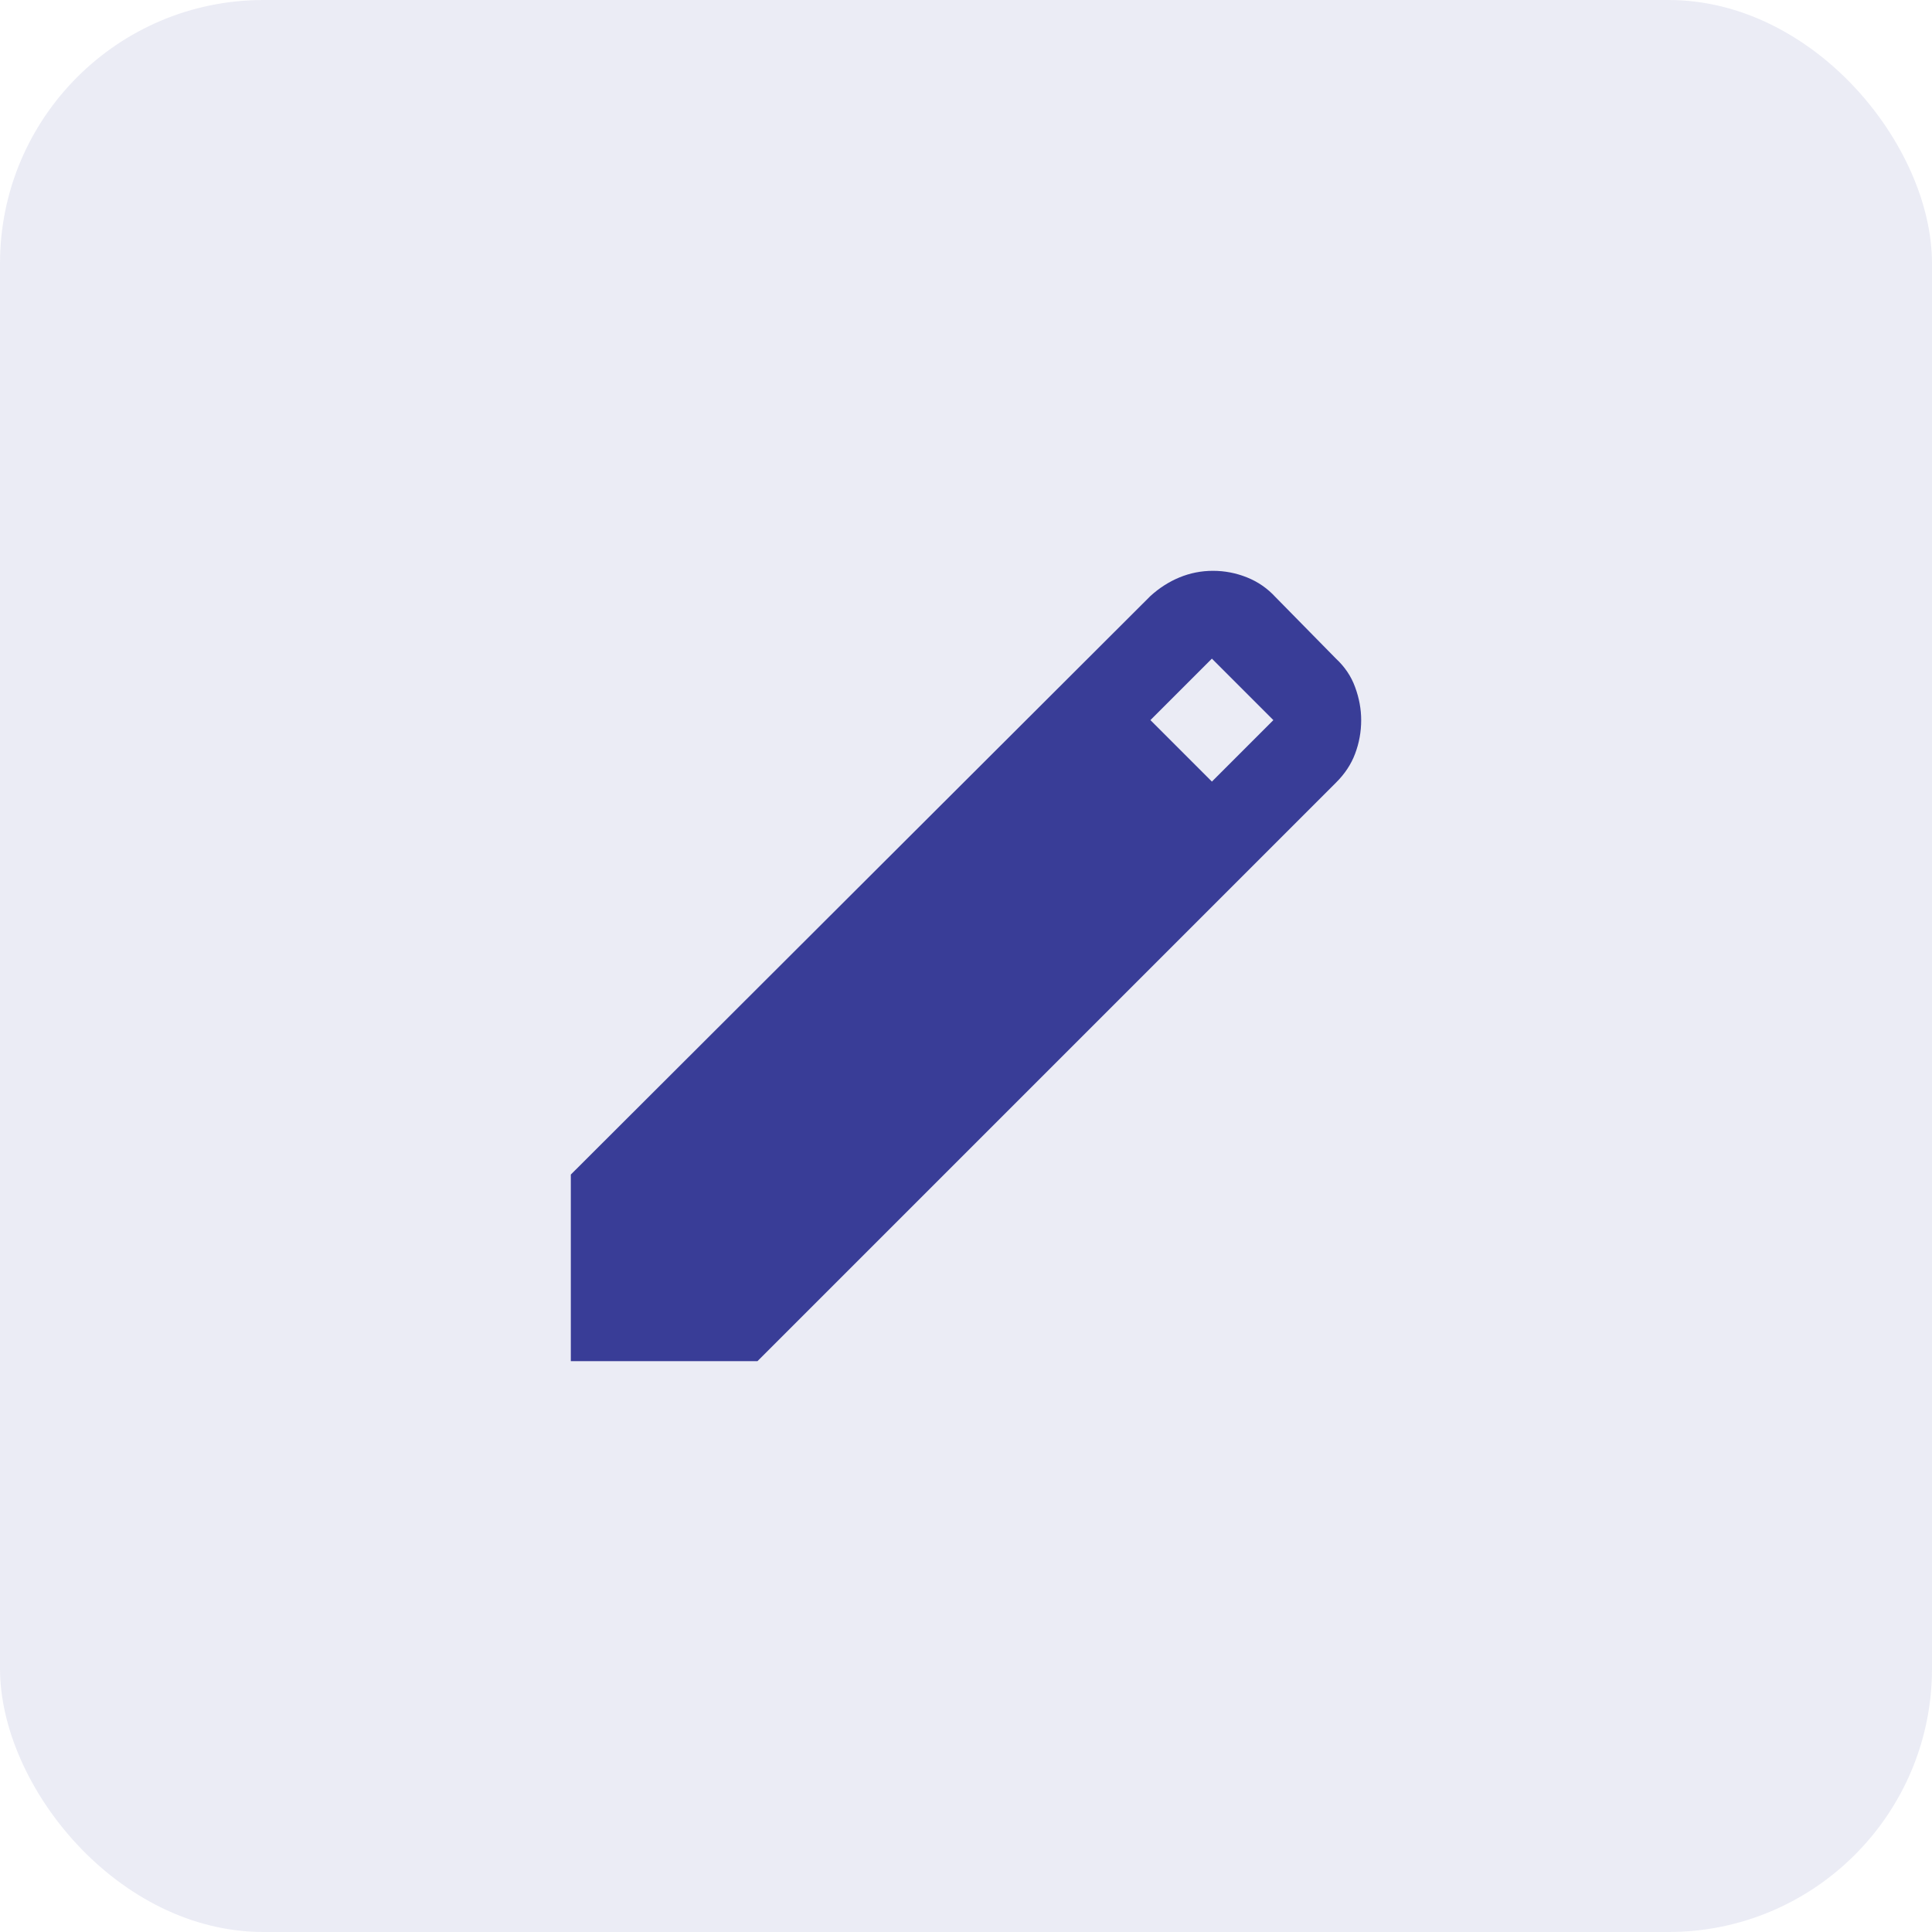 <svg width="22" height="22" viewBox="0 0 22 22" fill="none" xmlns="http://www.w3.org/2000/svg">
<rect opacity="0.1" width="22" height="22" rx="3" fill="#393D97"/>
<path d="M6.5 15.5V13.375L13.1 6.787C13.2 6.696 13.31 6.625 13.431 6.575C13.553 6.525 13.68 6.5 13.812 6.5C13.946 6.5 14.075 6.525 14.2 6.575C14.325 6.625 14.433 6.7 14.525 6.8L15.213 7.5C15.312 7.592 15.386 7.7 15.431 7.825C15.477 7.95 15.5 8.075 15.5 8.2C15.5 8.333 15.477 8.46 15.431 8.582C15.386 8.703 15.313 8.813 15.213 8.912L8.625 15.5H6.5ZM13.8 8.9L14.5 8.2L13.8 7.5L13.1 8.2L13.8 8.9Z" fill="#393D97"/>
</svg>
